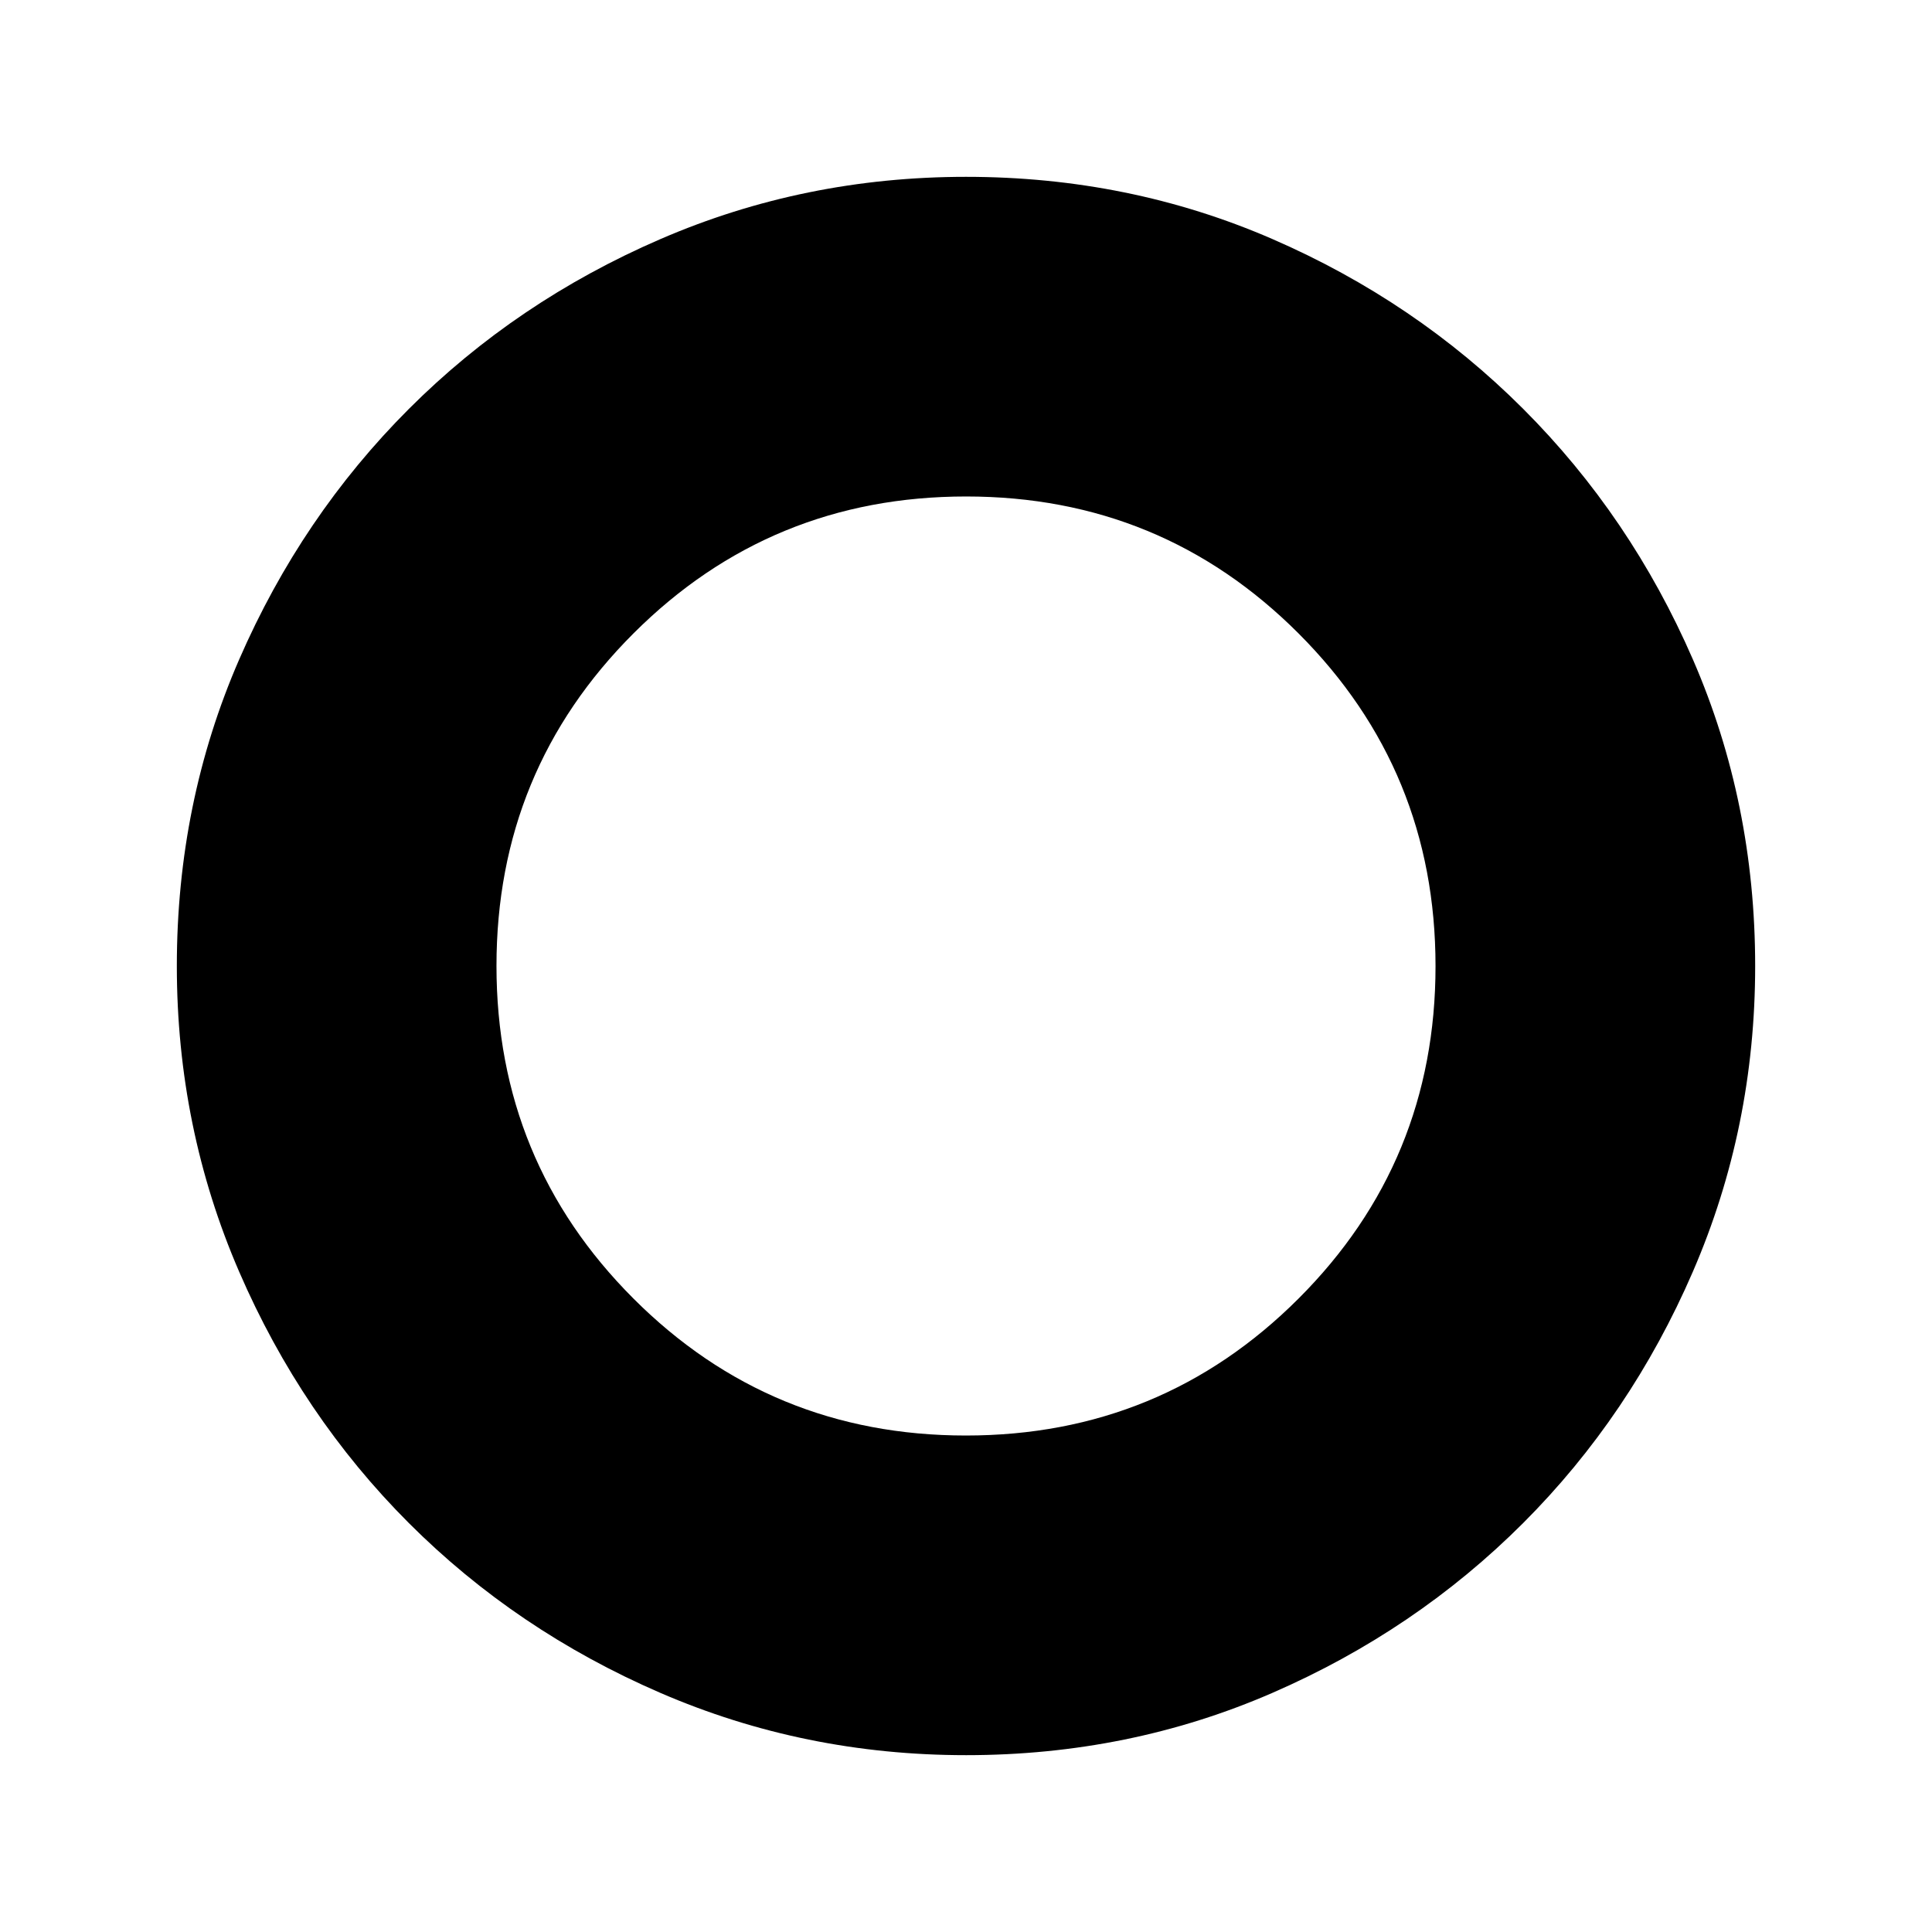 <svg xmlns="http://www.w3.org/2000/svg" height="20" viewBox="0 -960 960 960" width="20"><path d="M480-87.87q-80.354 0-151.889-30.957-71.535-30.957-124.931-84.353-53.396-53.396-84.353-124.931Q87.869-399.646 87.869-480q0-81.115 30.958-152.269 30.957-71.155 84.353-124.551 53.396-53.396 124.931-84.353Q399.646-872.131 480-872.131q81.115 0 152.246 30.906 71.132 30.905 124.603 84.376 53.471 53.471 84.376 124.603Q872.131-561.115 872.131-480q0 80.354-30.958 151.889-30.957 71.535-84.353 124.931-53.396 53.396-124.551 84.353Q561.115-87.869 480-87.869Zm-.056-158.826q97.186 0 165.273-68.03 68.087-68.031 68.087-165.218 0-97.186-68.03-165.273-68.031-68.087-165.218-68.087-97.186 0-165.273 68.03-68.087 68.031-68.087 165.218 0 97.186 68.03 165.273 68.031 68.087 165.218 68.087Z"/></svg>